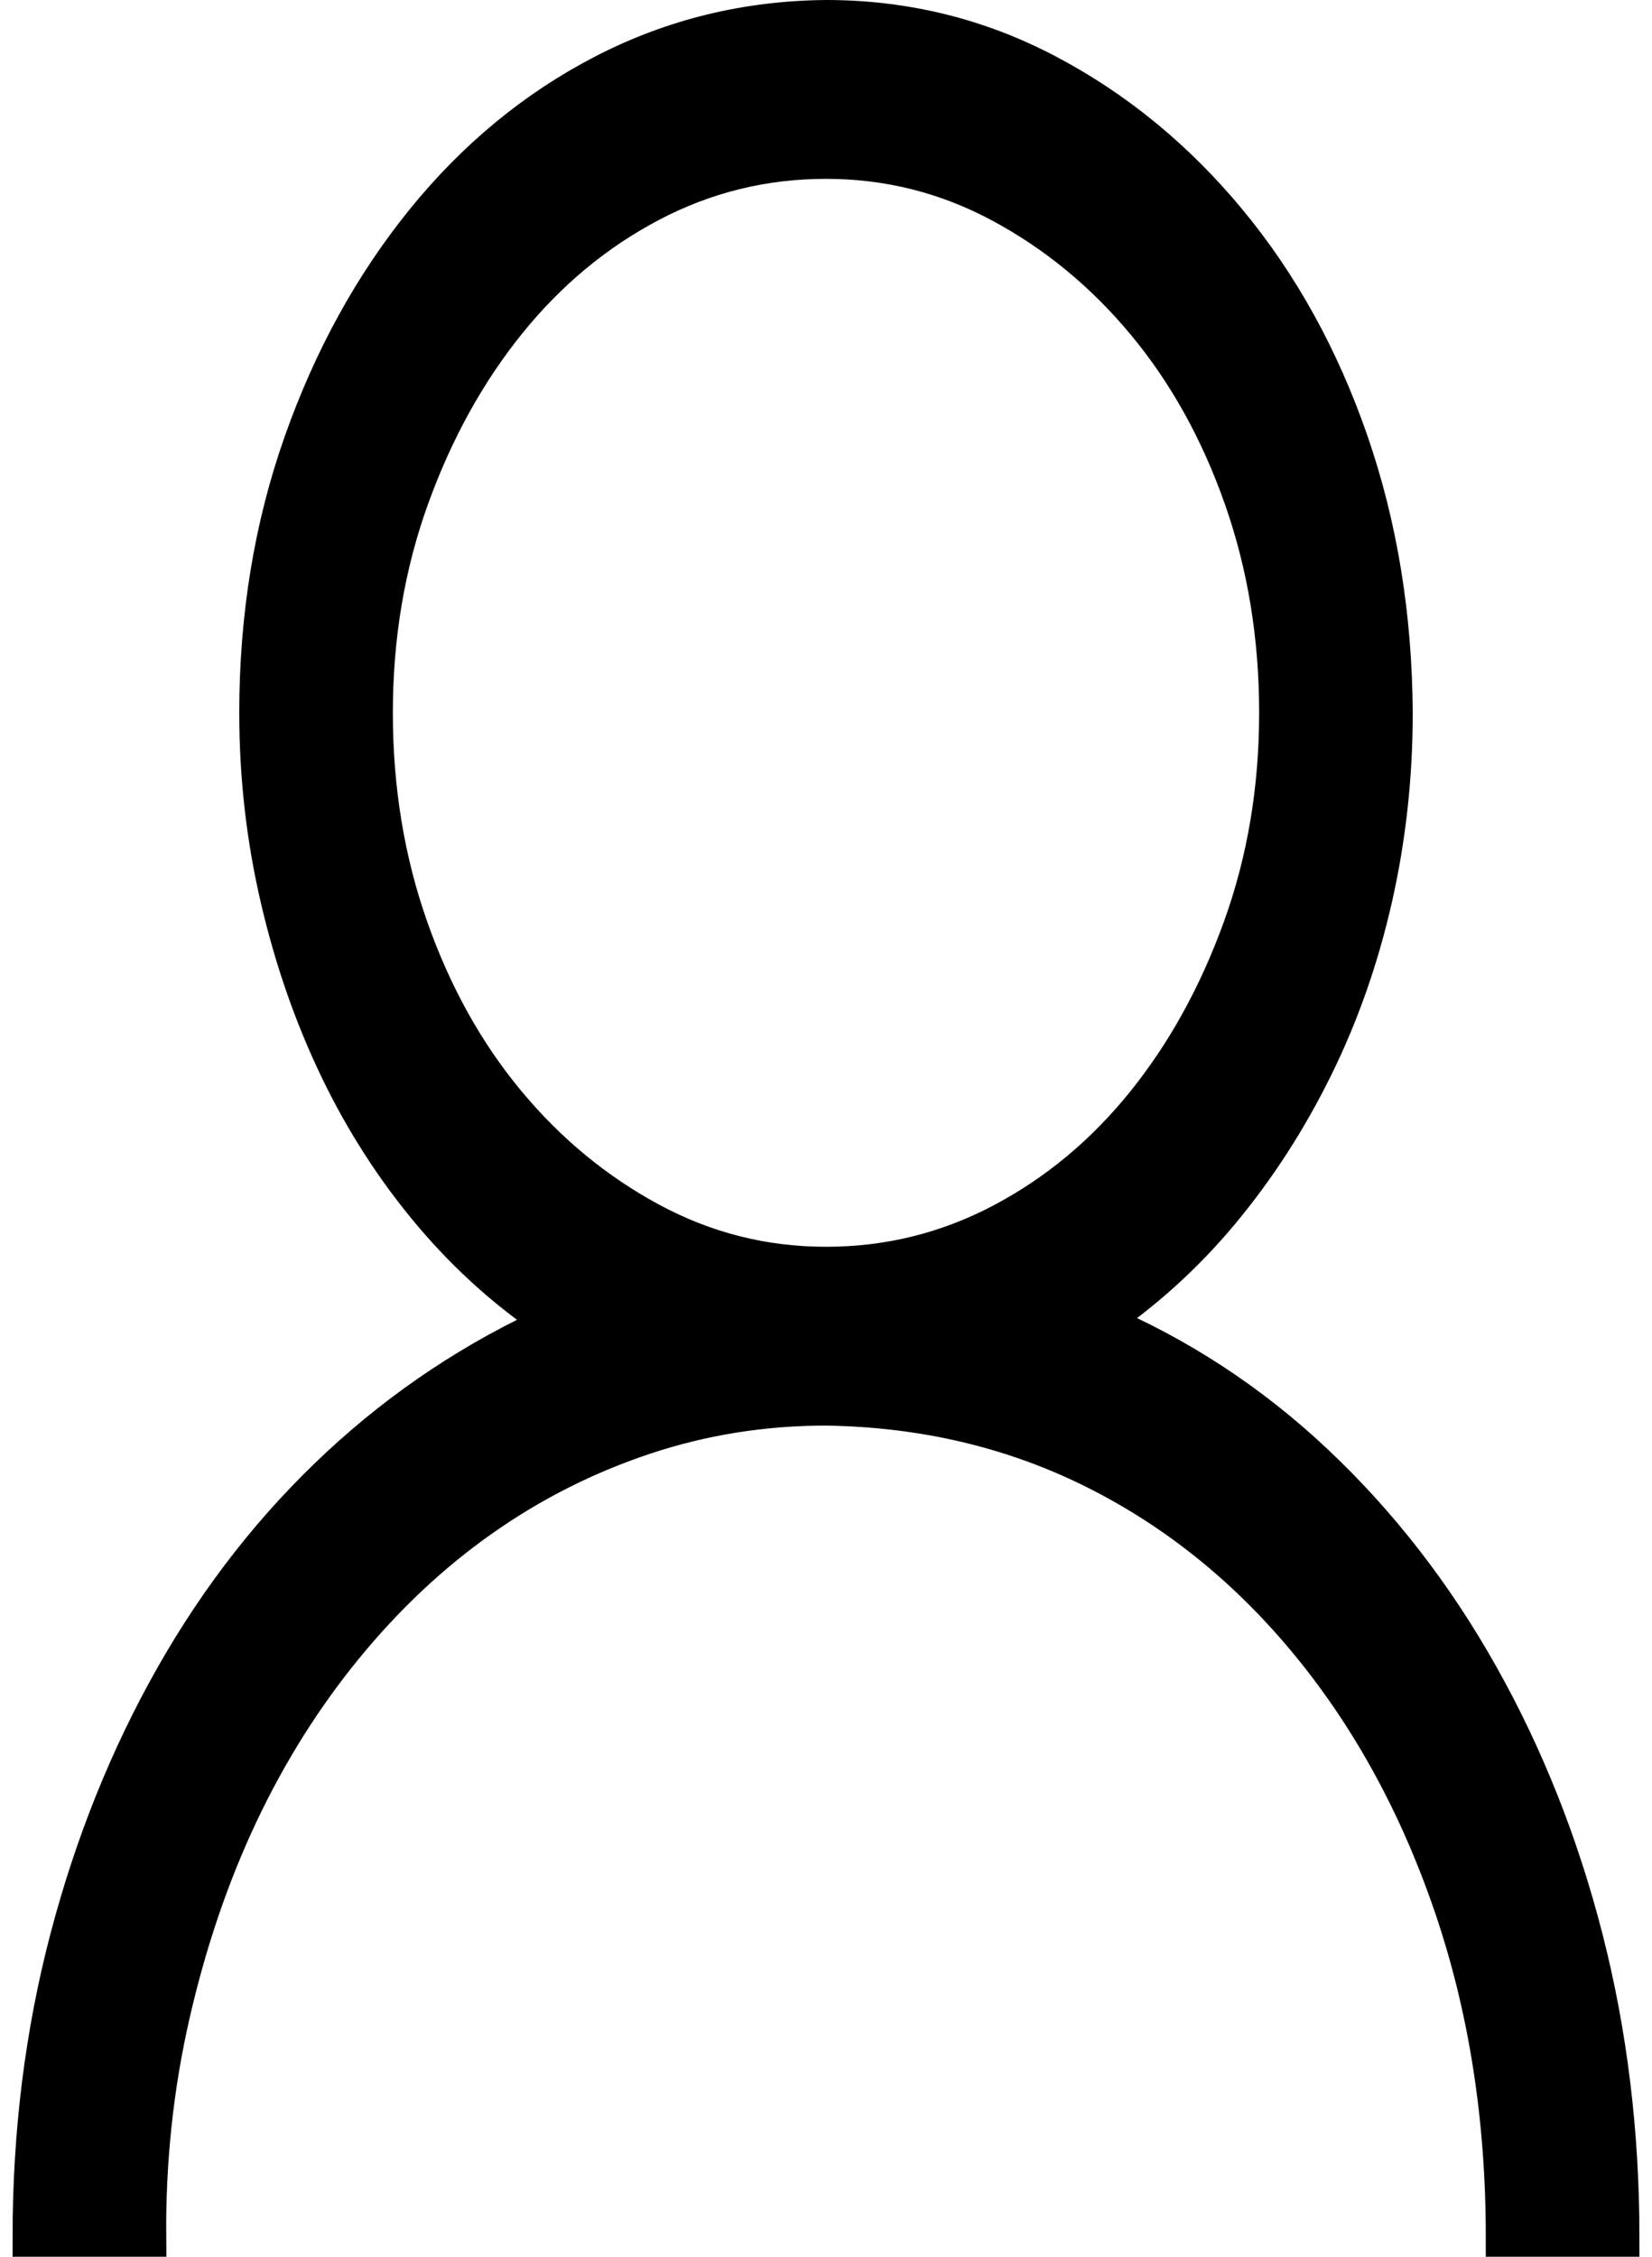 <svg width="41" height="56" viewBox="0 0 41 56" fill="none" xmlns="http://www.w3.org/2000/svg">
<path d="M27.224 32.807C29.216 33.649 31.01 34.821 32.607 36.325C34.204 37.829 35.566 39.584 36.694 41.589C37.822 43.594 38.686 45.769 39.287 48.115C39.887 50.46 40.188 52.922 40.188 55.5H37.375C37.375 52.564 36.95 49.842 36.101 47.336C35.251 44.829 34.065 42.645 32.541 40.783C31.018 38.921 29.238 37.48 27.202 36.459C25.166 35.439 22.932 34.911 20.5 34.875C18.933 34.875 17.424 35.117 15.974 35.6C14.523 36.084 13.176 36.764 11.931 37.641C10.685 38.518 9.55 39.584 8.525 40.837C7.5 42.09 6.628 43.478 5.91 44.999C5.192 46.521 4.628 48.177 4.218 49.968C3.808 51.758 3.61 53.602 3.625 55.5H0.812C0.812 52.922 1.12 50.46 1.735 48.115C2.351 45.769 3.222 43.603 4.35 41.616C5.478 39.628 6.84 37.892 8.437 36.406C10.034 34.92 11.828 33.729 13.82 32.834C12.678 32.082 11.652 31.169 10.744 30.095C9.836 29.02 9.067 27.83 8.437 26.523C7.807 25.216 7.316 23.811 6.965 22.307C6.613 20.803 6.438 19.263 6.438 17.688C6.438 15.306 6.804 13.077 7.536 11.001C8.269 8.924 9.272 7.097 10.546 5.522C11.821 3.946 13.308 2.72 15.007 1.843C16.706 0.965 18.537 0.518 20.5 0.5C22.448 0.5 24.272 0.948 25.971 1.843C27.67 2.738 29.165 3.964 30.454 5.522C31.743 7.08 32.746 8.897 33.464 10.974C34.182 13.05 34.548 15.288 34.562 17.688C34.562 19.263 34.394 20.794 34.057 22.28C33.72 23.766 33.23 25.162 32.585 26.469C31.94 27.776 31.171 28.967 30.278 30.041C29.384 31.115 28.366 32.037 27.224 32.807ZM9.25 17.688C9.25 19.585 9.543 21.367 10.129 23.032C10.715 24.697 11.521 26.147 12.546 27.382C13.571 28.618 14.765 29.602 16.127 30.336C17.49 31.07 18.947 31.438 20.5 31.438C22.053 31.438 23.51 31.079 24.873 30.363C26.235 29.647 27.421 28.662 28.432 27.409C29.443 26.156 30.248 24.697 30.849 23.032C31.45 21.367 31.75 19.585 31.75 17.688C31.75 15.79 31.457 14.008 30.871 12.343C30.285 10.678 29.48 9.228 28.454 7.993C27.429 6.757 26.235 5.773 24.873 5.039C23.51 4.305 22.053 3.938 20.5 3.938C18.947 3.938 17.49 4.296 16.127 5.012C14.765 5.728 13.579 6.713 12.568 7.966C11.557 9.219 10.752 10.678 10.151 12.343C9.55 14.008 9.25 15.79 9.25 17.688Z" fill="black" stroke="black"/>
</svg>
